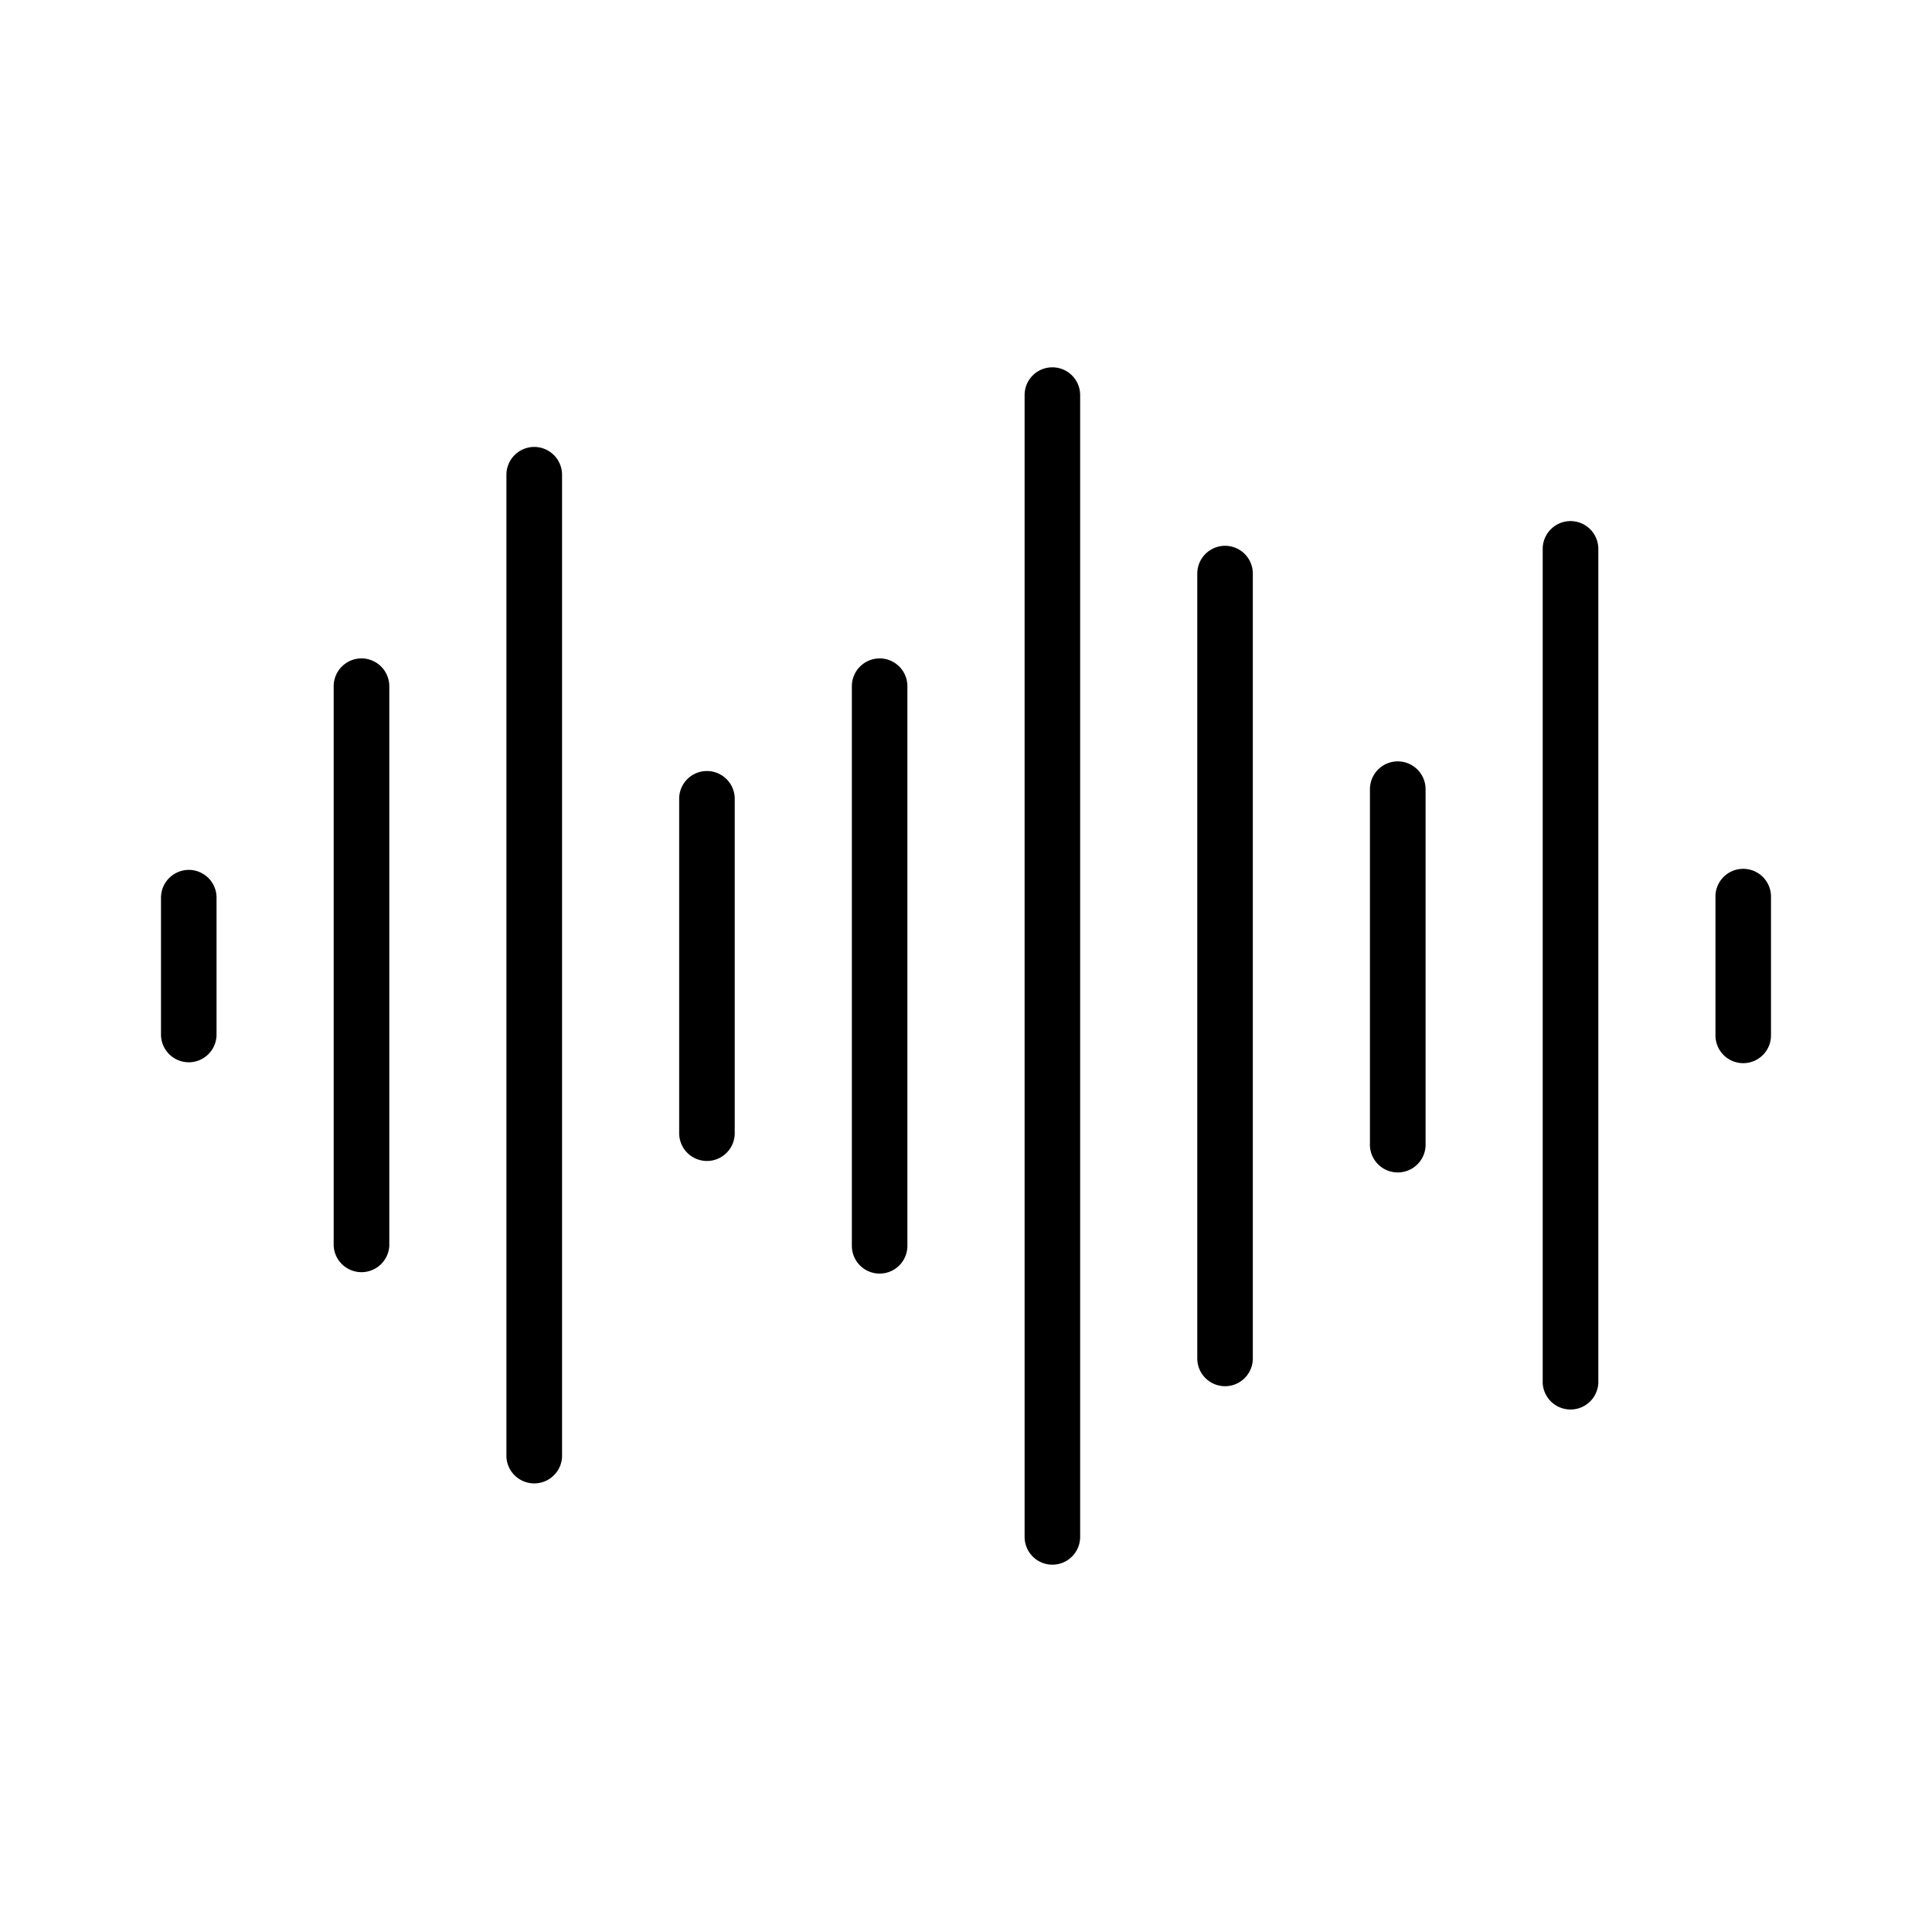 <svg xmlns="http://www.w3.org/2000/svg" width="1em" height="1em" viewBox="0 0 24 24"><path fill="currentColor" d="M21.655 10.793a.344.344 0 0 0-.345.345v1.724a.345.345 0 0 0 .69 0v-1.724a.345.345 0 0 0-.345-.345m-4.291-1.335a.346.346 0 0 0-.346.346V14.2a.346.346 0 1 0 .691 0V9.8a.346.346 0 0 0-.345-.342m2.145-2.985a.346.346 0 0 0-.345.345v10.364a.346.346 0 0 0 .691 0V6.818a.346.346 0 0 0-.346-.345m-4.291.307a.346.346 0 0 0-.345.345v9.75a.345.345 0 1 0 .69 0v-9.75a.345.345 0 0 0-.345-.345m-4.291 1.399a.346.346 0 0 0-.345.345v6.952a.345.345 0 0 0 .69 0V8.524a.345.345 0 0 0-.345-.345M8.782 9.578a.344.344 0 0 0-.345.345v4.154a.345.345 0 1 0 .69 0V9.923a.345.345 0 0 0-.345-.345m4.291-5.015a.344.344 0 0 0-.345.345v14.184a.345.345 0 0 0 .69 0V4.908a.345.345 0 0 0-.345-.345m-6.437.989a.346.346 0 0 0-.345.345V18.1a.346.346 0 0 0 .691 0V5.9a.346.346 0 0 0-.346-.348M4.491 8.179a.346.346 0 0 0-.346.345v6.952a.346.346 0 0 0 .691 0V8.524a.346.346 0 0 0-.345-.345m-2.146 2.627a.346.346 0 0 0-.345.345v1.7a.345.345 0 1 0 .69 0v-1.7a.345.345 0 0 0-.345-.345"/></svg>